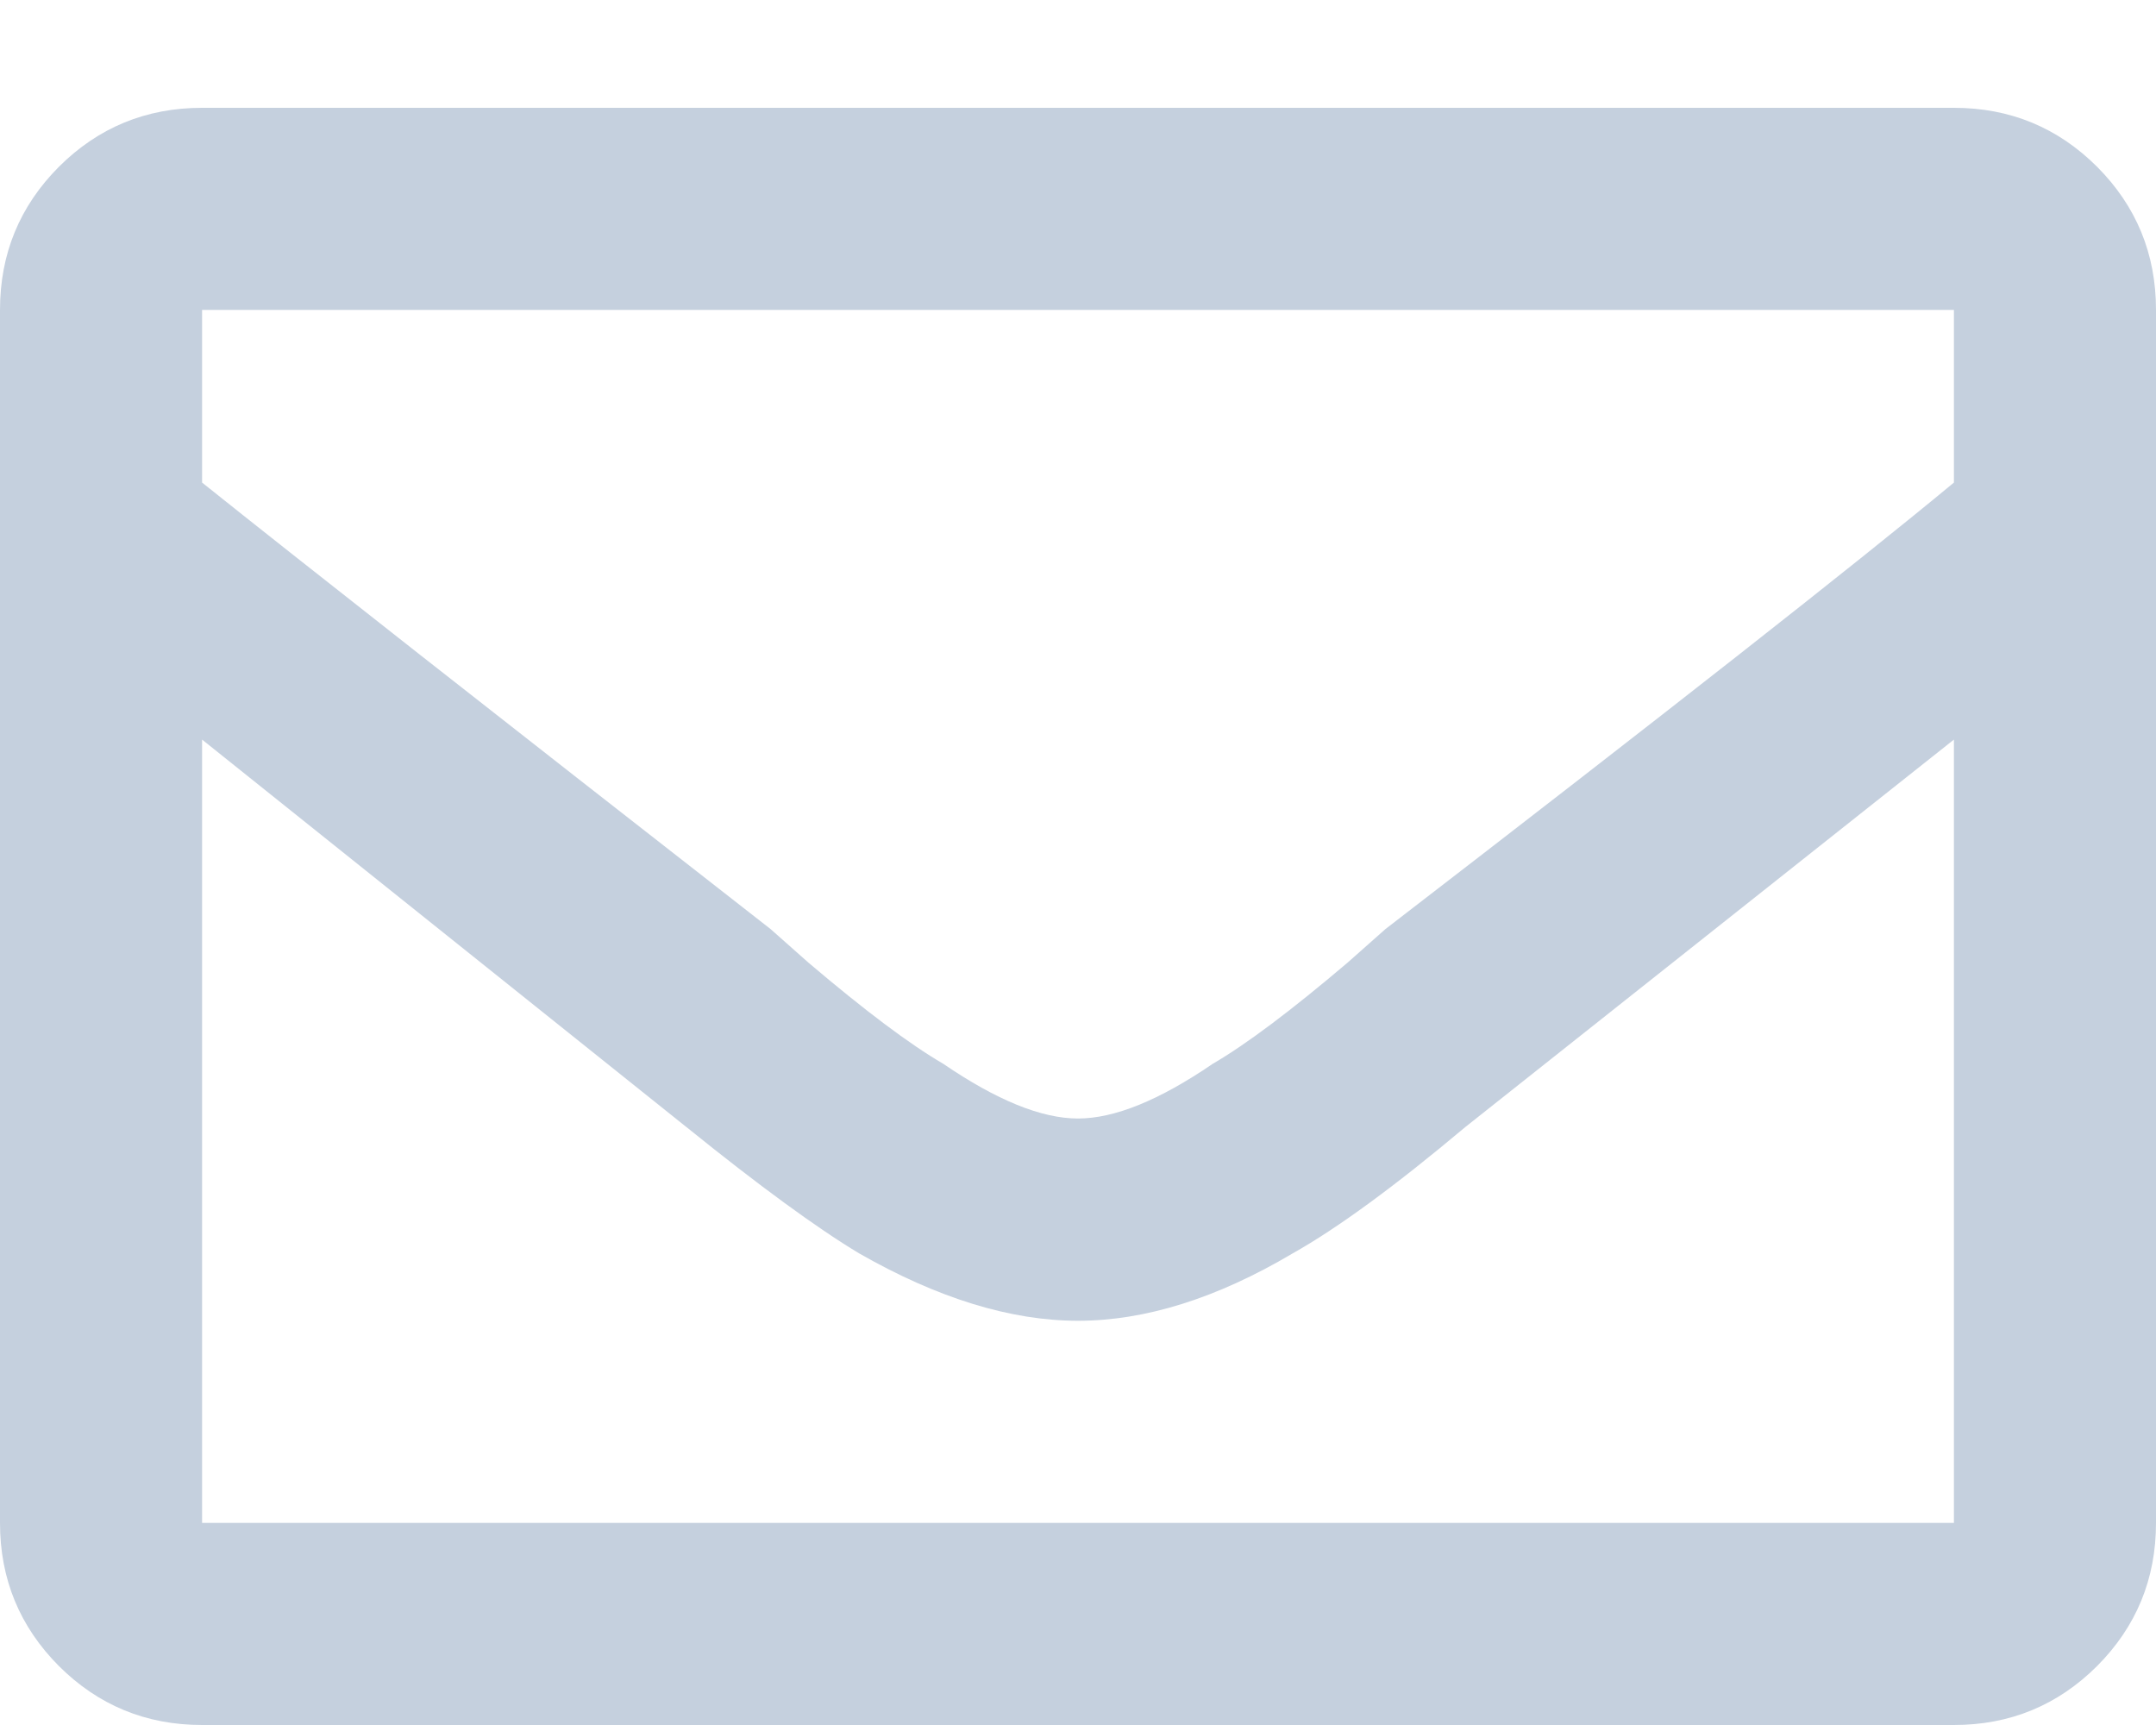 <svg width="15" height="12" viewBox="0 0 15 12" fill="none" xmlns="http://www.w3.org/2000/svg">
<path d="M13.594 0.75H1.406C1.016 0.75 0.684 0.887 0.41 1.16C0.137 1.434 0 1.766 0 2.156V10.594C0 10.984 0.137 11.316 0.41 11.59C0.684 11.863 1.016 12 1.406 12H13.594C13.984 12 14.316 11.863 14.59 11.59C14.863 11.316 15 10.984 15 10.594V2.156C15 1.766 14.863 1.434 14.59 1.16C14.316 0.887 13.984 0.75 13.594 0.75ZM13.594 2.156V3.357C12.91 3.924 11.592 4.959 9.639 6.463L9.375 6.697C8.984 7.029 8.672 7.264 8.438 7.4C8.066 7.654 7.754 7.781 7.5 7.781C7.246 7.781 6.934 7.654 6.562 7.4C6.328 7.264 6.016 7.029 5.625 6.697L5.361 6.463C3.408 4.939 2.09 3.904 1.406 3.357V2.156H13.594ZM1.406 10.594V5.145L4.775 7.84C5.283 8.25 5.684 8.543 5.977 8.719C6.523 9.031 7.031 9.188 7.5 9.188C7.969 9.188 8.467 9.031 8.994 8.719C9.307 8.543 9.707 8.25 10.195 7.84L13.594 5.145V10.594H1.406Z" fill="#C5D0DE"/>
</svg>
